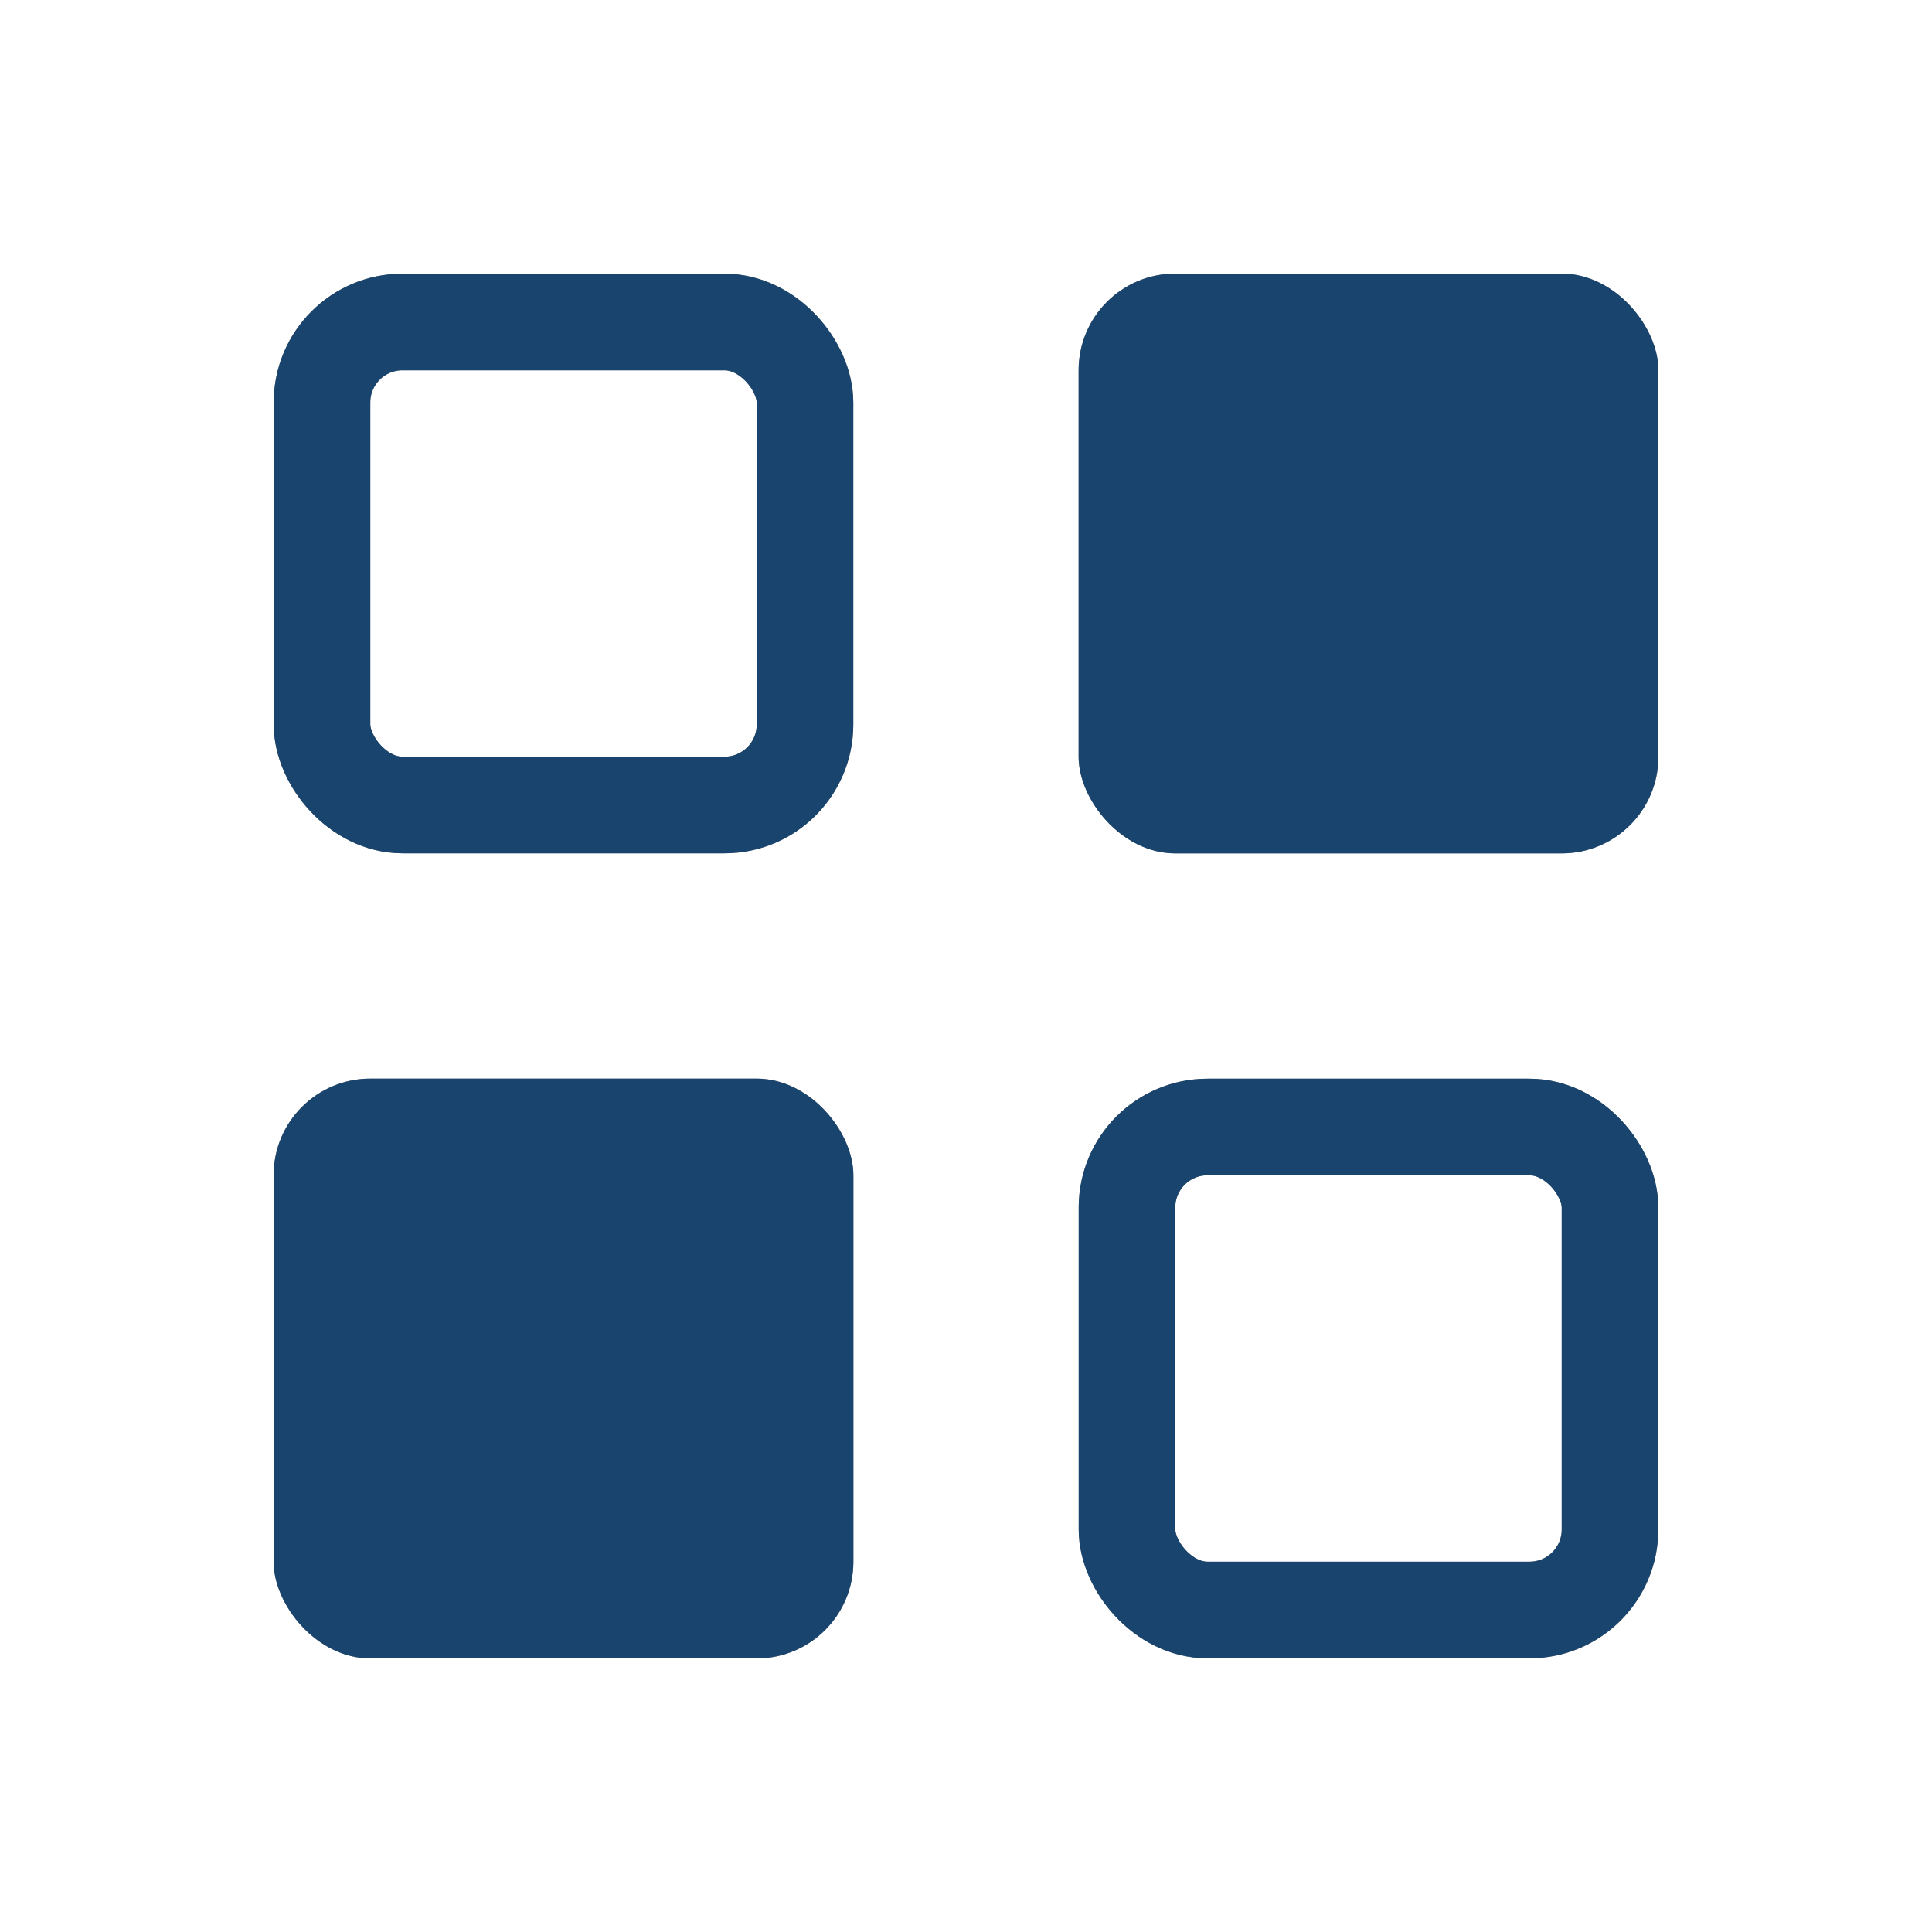 <?xml version="1.0" encoding="UTF-8" standalone="no"?>
<svg
   width="24"
   height="24"
   viewBox="0 0 24 24"
   fill="none"
   version="1.1"
   id="svg9"
   sodipodi:docname="view-list-icons.svg"
   inkscape:version="1.4 (e7c3feb100, 2024-10-09)"
   xmlns:inkscape="http://www.inkscape.org/namespaces/inkscape"
   xmlns:sodipodi="http://sodipodi.sourceforge.net/DTD/sodipodi-0.dtd"
   xmlns="http://www.w3.org/2000/svg"
   xmlns:svg="http://www.w3.org/2000/svg">
  <sodipodi:namedview
     id="namedview9"
     pagecolor="#ffffff"
     bordercolor="#000000"
     borderopacity="0.25"
     inkscape:showpageshadow="2"
     inkscape:pageopacity="0.0"
     inkscape:pagecheckerboard="0"
     inkscape:deskcolor="#d1d1d1"
     inkscape:zoom="33.291667"
     inkscape:cx="11.984981"
     inkscape:cy="12"
     inkscape:window-width="1920"
     inkscape:window-height="1008"
     inkscape:window-x="0"
     inkscape:window-y="0"
     inkscape:window-maximized="1"
     inkscape:current-layer="g8" />
  <defs
     id="defs1">
    <style
       id="current-color-scheme"
       type="text/css">
            .ColorScheme-Text { color:#e6f0f5; }
            .ColorScheme-Highlight { color:#2179cb; }
            .ColorScheme-Background { color:#e4e4e4; }
        </style>
  </defs>
  <g
     clip-path="url(#clip0_956_91)"
     id="g8">
    <rect
       x="4"
       y="4"
       width="6"
       height="6"
       rx="1"
       stroke="#111111"
       stroke-width="1.2"
       id="rect1"
       style="display:inline" />
    <rect
       x="3.399"
       y="13.399"
       width="7.202"
       height="7.202"
       rx="1.2"
       fill="#111111"
       stroke="#111111"
       stroke-width="1.44"
       id="rect2"
       style="display:inline;stroke:none" />
    <rect
       x="13.399"
       y="3.399"
       width="7.202"
       height="7.202"
       rx="1.2"
       fill="#111111"
       stroke="#111111"
       stroke-width="1.44"
       id="rect3"
       style="display:inline;stroke:none" />
    <rect
       x="14"
       y="14"
       width="6"
       height="6"
       rx="1"
       stroke="#111111"
       stroke-width="1.2"
       id="rect4"
       style="display:inline" />
    <rect
       x="4"
       y="4"
       width="6"
       height="6"
       rx="1"
       style="display:inline;opacity:0.5;stroke:currentColor"
       class="ColorScheme-Highlight"
       stroke-width="1.2"
       id="rect5" />
    <rect
       x="3.399"
       y="13.399"
       width="7.202"
       height="7.202"
       rx="1.2"
       style="display:inline;opacity:0.5;fill:currentColor;stroke:none"
       class="ColorScheme-Highlight"
       stroke-width="1.44"
       id="rect6" />
    <rect
       x="13.399"
       y="3.399"
       width="7.202"
       height="7.202"
       rx="1.2"
       style="display:inline;opacity:0.5;fill:currentColor;stroke:none"
       class="ColorScheme-Highlight"
       stroke-width="1.44"
       id="rect7" />
    <rect
       x="14"
       y="14"
       width="6"
       height="6"
       rx="1"
       style="display:inline;opacity:0.5;stroke:currentColor"
       class="ColorScheme-Highlight"
       stroke-width="1.2"
       id="rect8" />
  </g>
  <defs
     id="defs9">
    <clipPath
       id="clip0_956_91">
      <rect
         width="24"
         height="24"
         fill="white"
         id="rect9" />
    </clipPath>
  </defs>
</svg>
